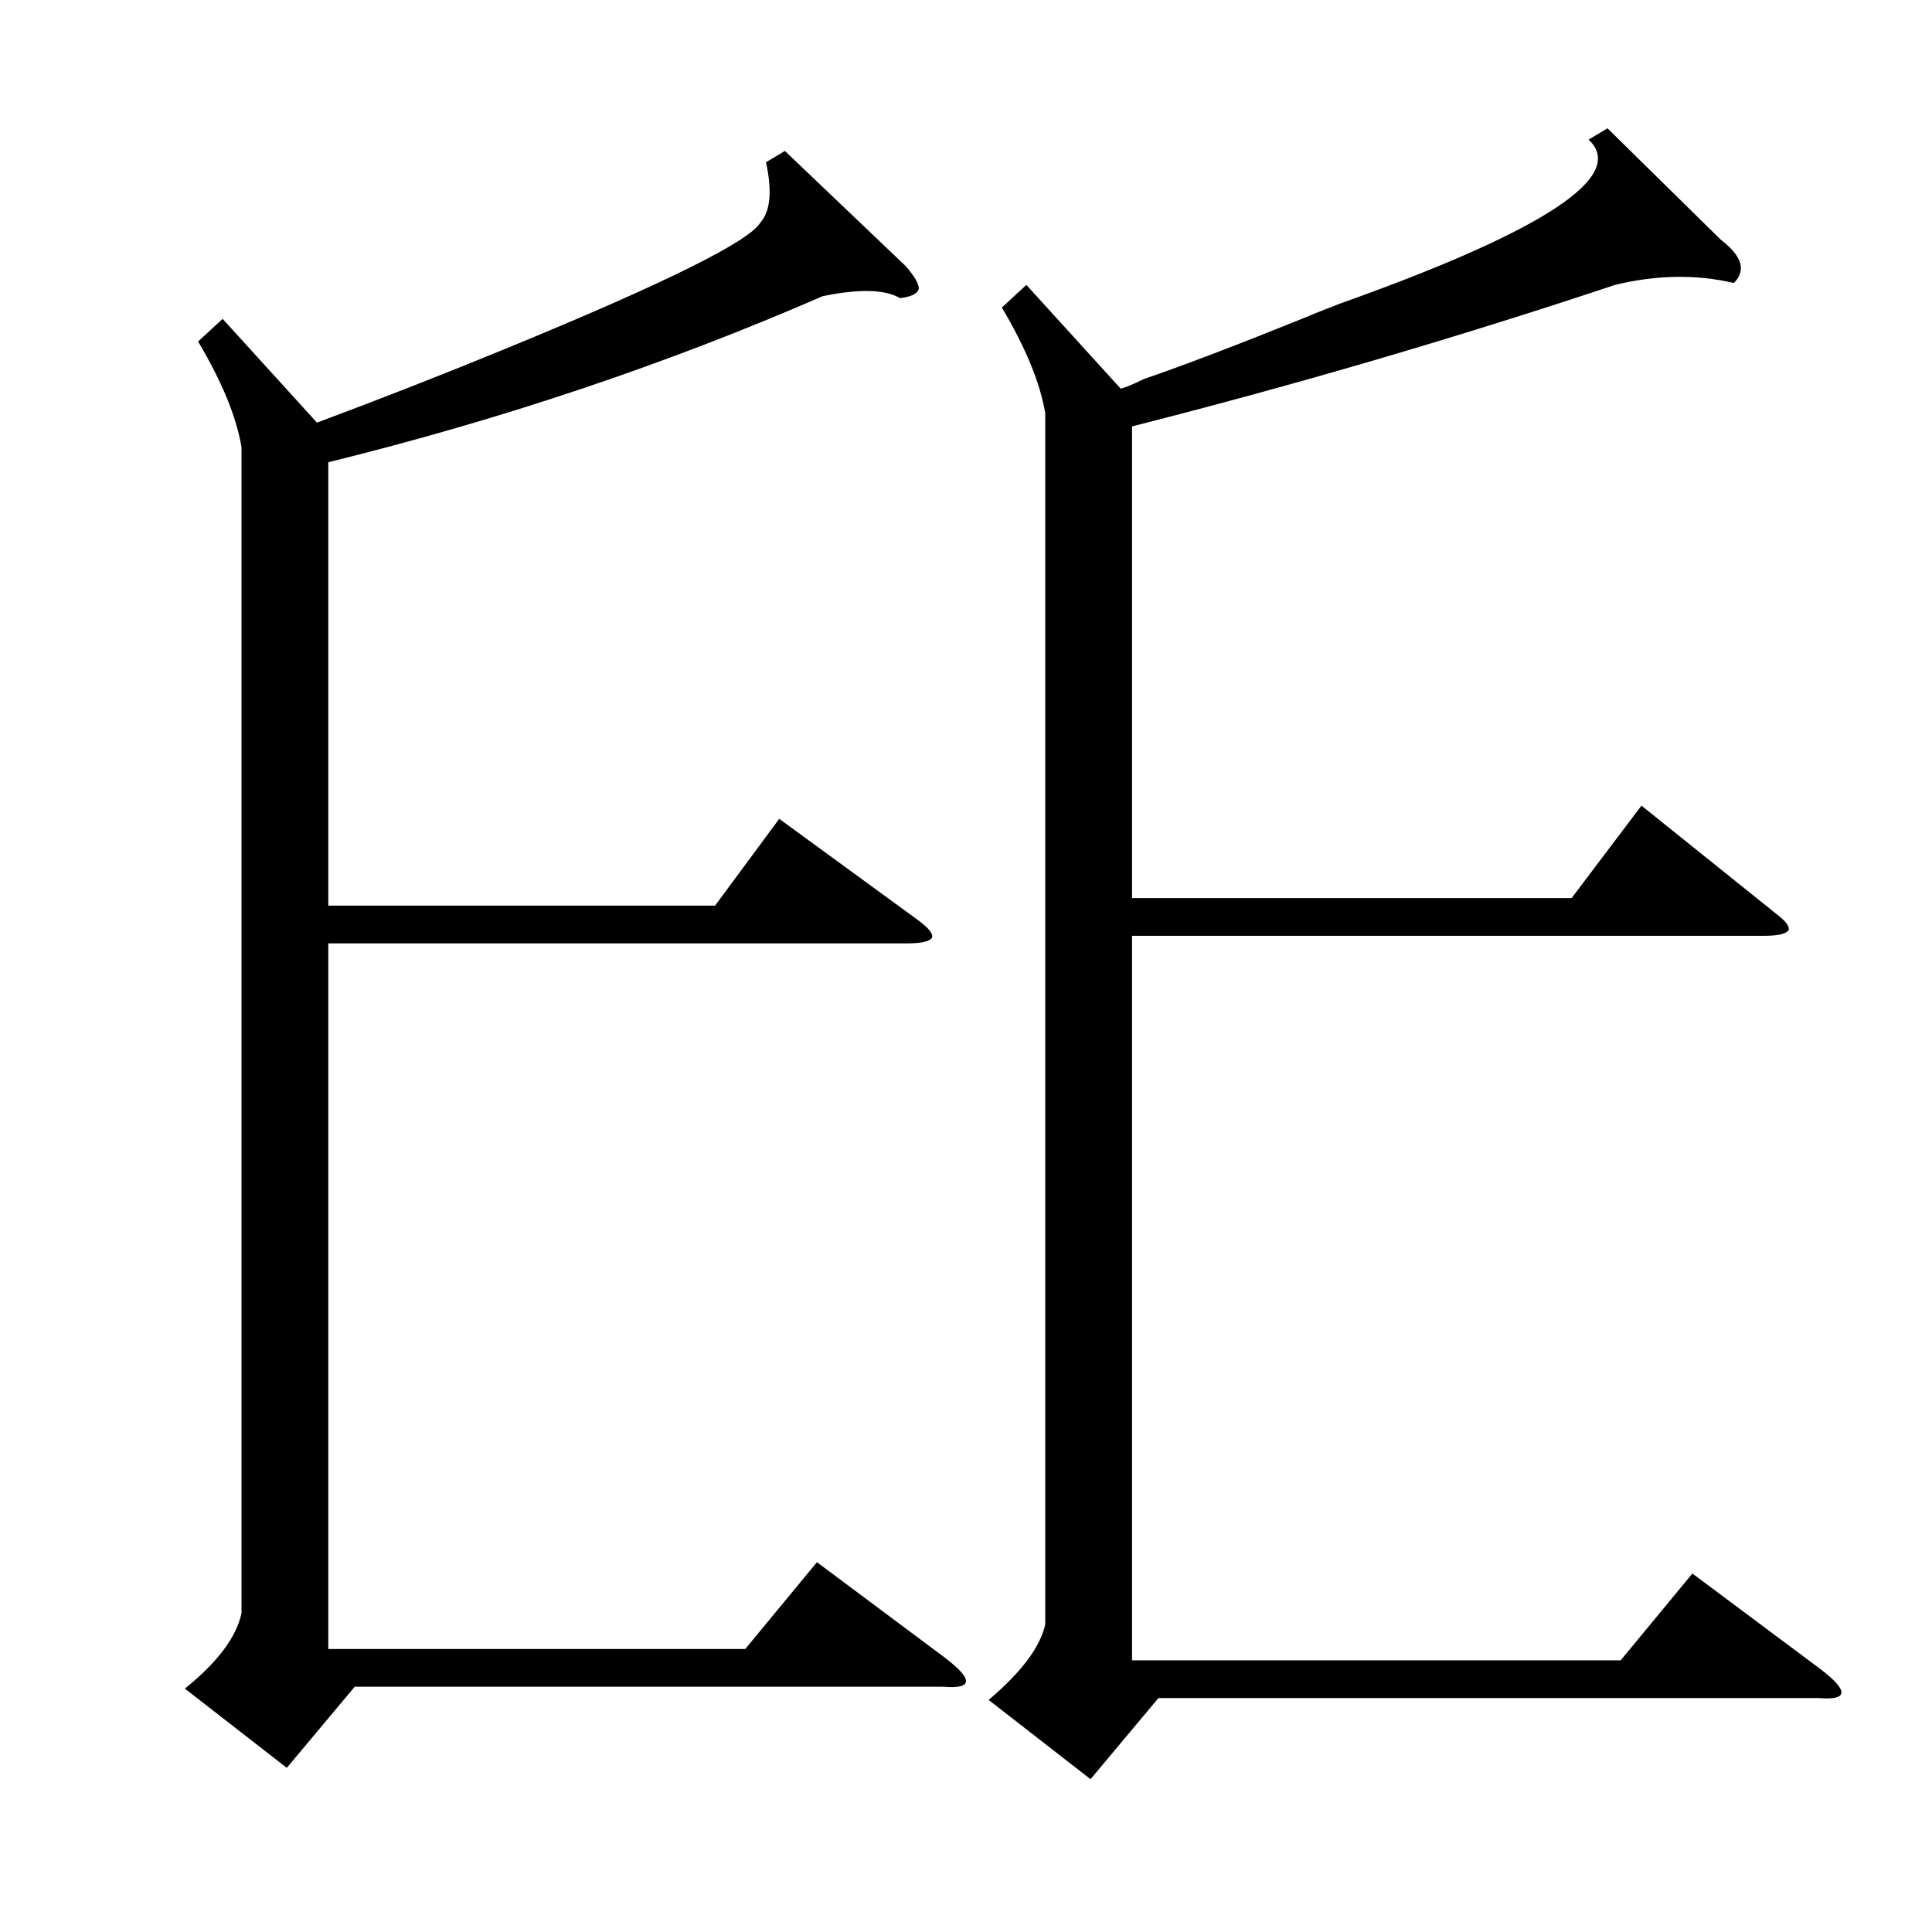 <?xml version="1.0" standalone="no"?>
<!DOCTYPE svg PUBLIC "-//W3C//DTD SVG 1.1//EN" "http://www.w3.org/Graphics/SVG/1.1/DTD/svg11.dtd" >
<svg xmlns="http://www.w3.org/2000/svg" xmlns:xlink="http://www.w3.org/1999/xlink" version="1.1" viewBox="0 -205 1024 1024">
  <g transform="matrix(1 0 0 -1 0 819)">
   <path fill="currentColor"
d="M852 956l60 -59q17 -13 7 -23q-30 7 -63 -1q-126 -42 -256 -75v-250h233l37 49l71 -57q8 -6 7 -9q-2 -3 -13 -3h-335v-384h259l38 46l67 -50q12 -9 12 -13t-12 -3h-350l-36 -43l-54 42q26 22 30 40v642q-4 24 -23 56l13 12l50 -55q4 1 12 5q32 11 84 32q7 3 20 8
q163 58 132 87zM416 944l64 -61q7 -8 7 -12q-1 -4 -10 -5q-12 7 -41 1q-124 -54 -262 -88v-235h205l34 46l74 -54q8 -6 7 -9q-2 -3 -13 -3h-307v-374h221l38 46l67 -50q12 -9 12 -13t-12 -3h-312l-36 -43l-54 42q26 21 30 40v618q-4 24 -23 56l13 12l50 -55q51 19 102 40
q124 51 133 66q8 9 3 32z" />
  </g>

</svg>

